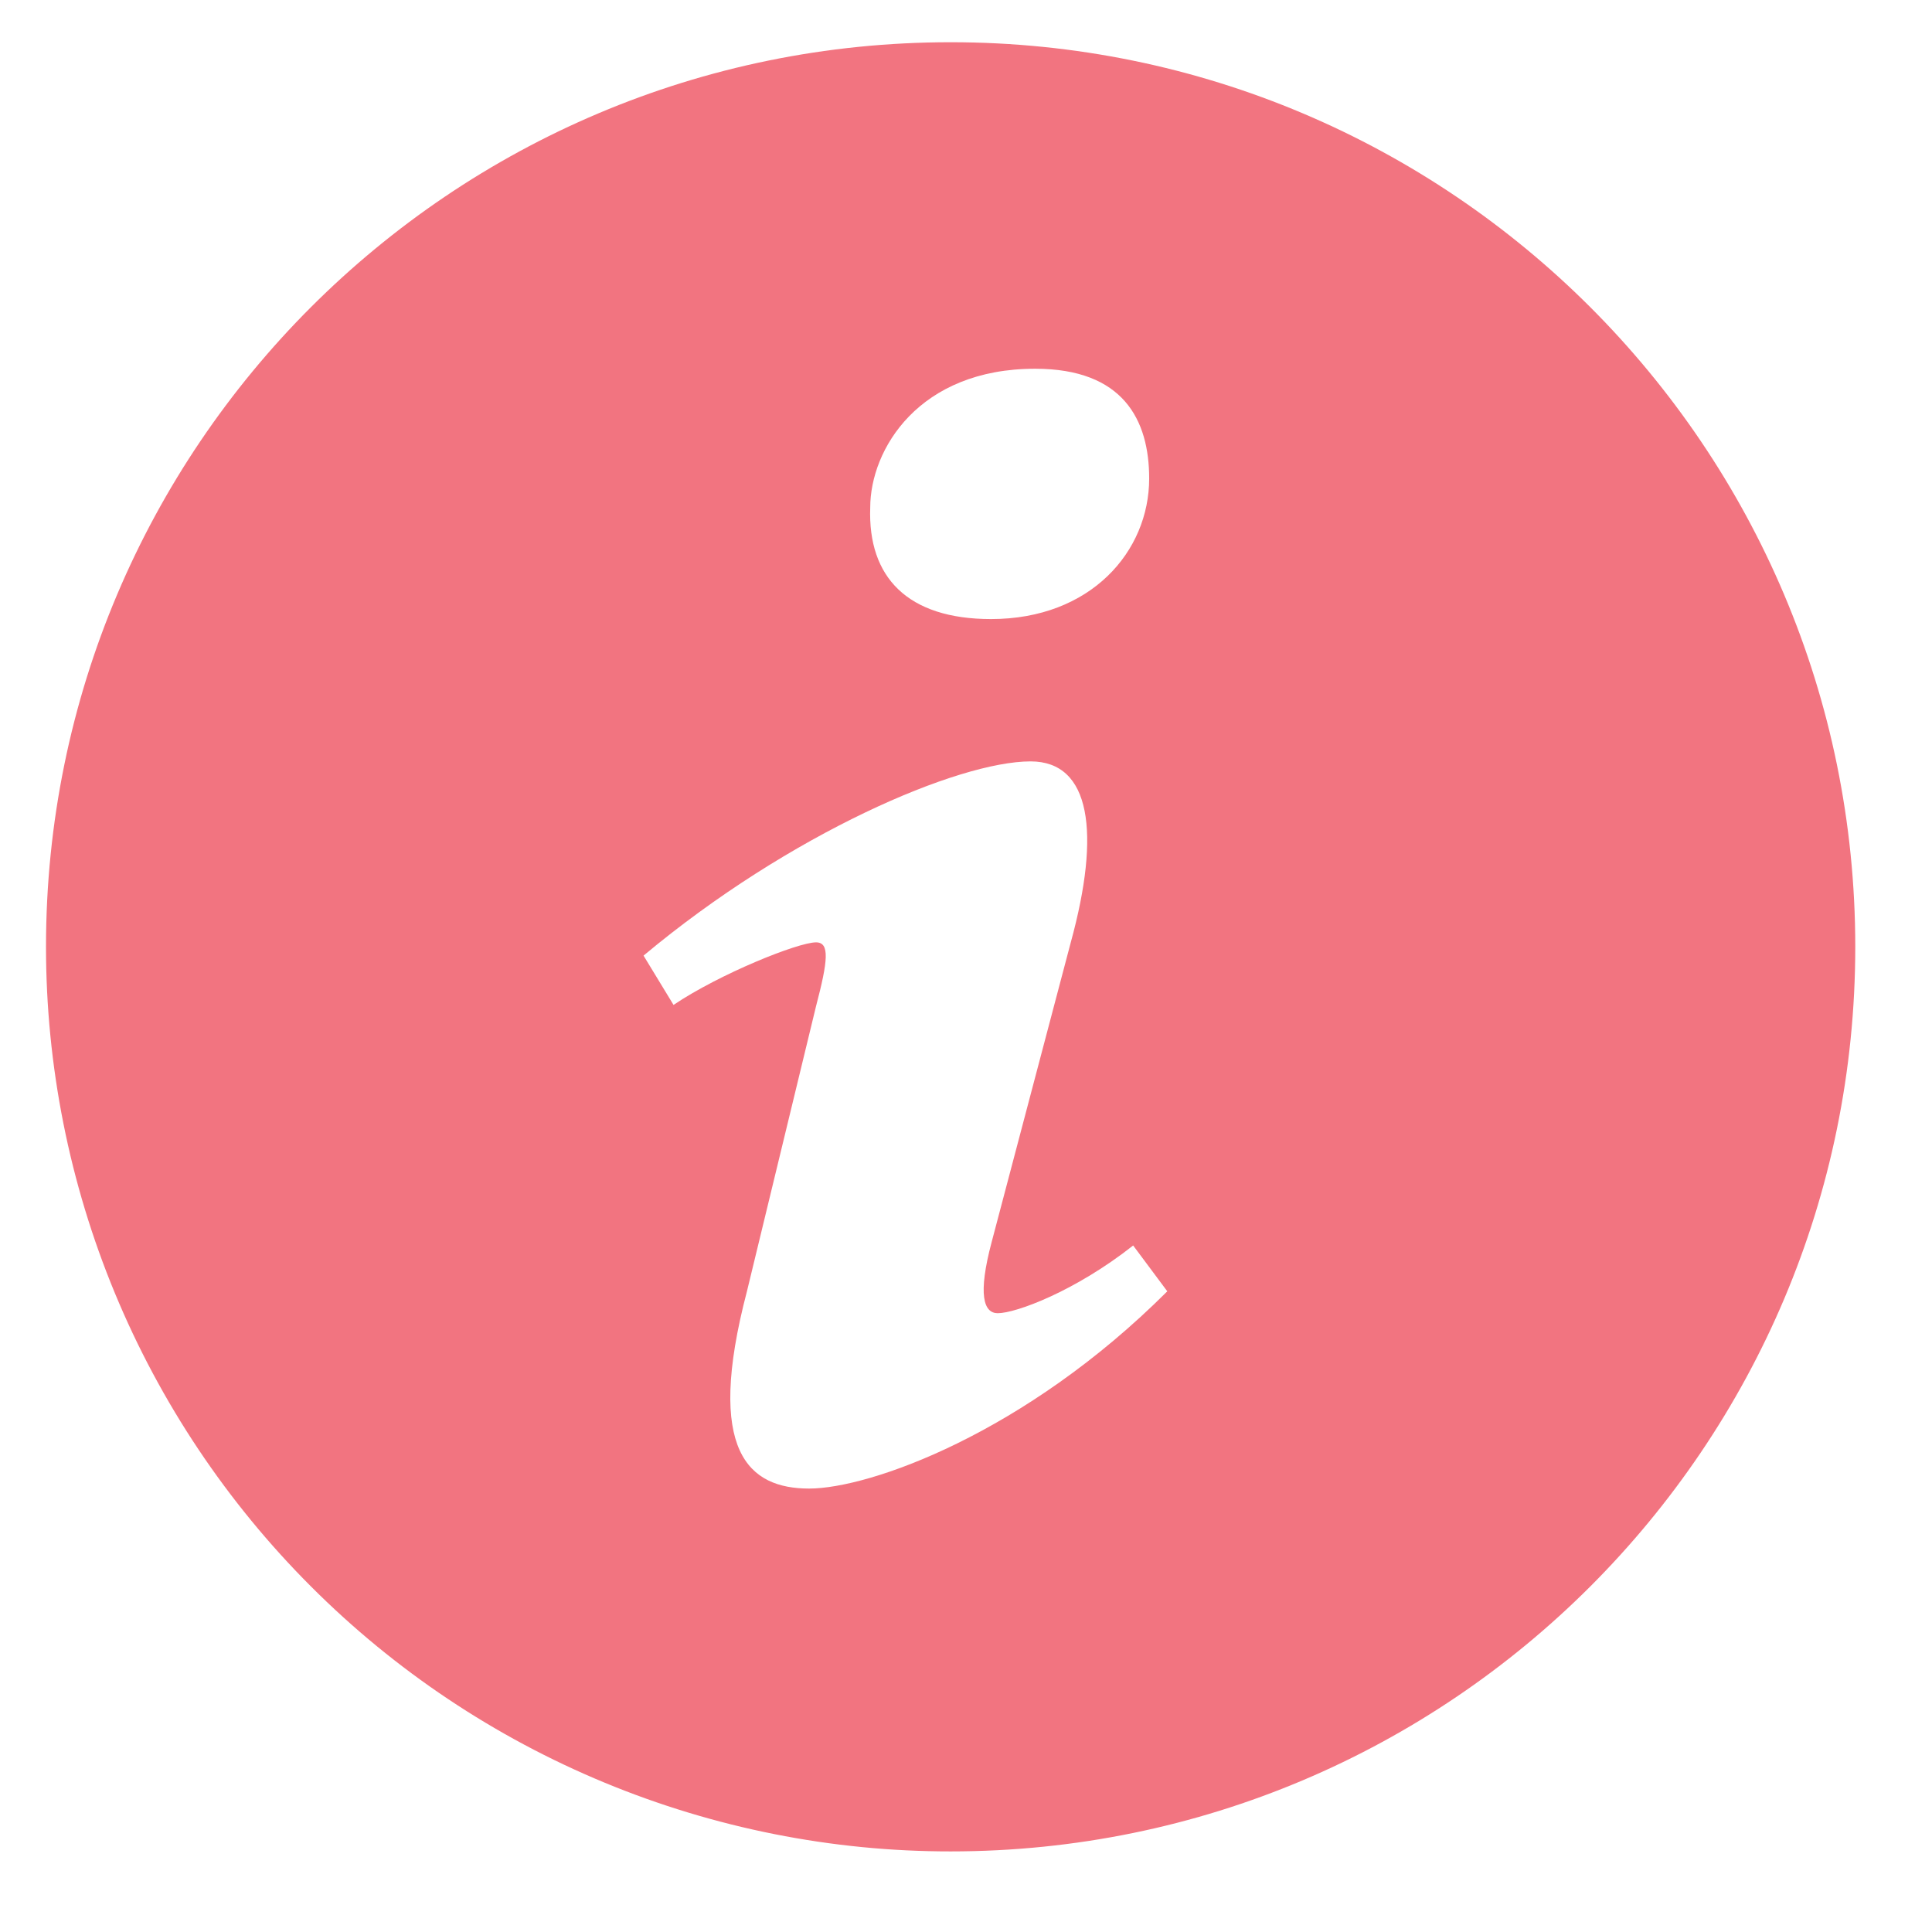 <svg width="21" height="21" viewBox="0 0 21 21" fill="none" xmlns="http://www.w3.org/2000/svg">
<path d="M10.333 0.459C4.902 0.459 0.5 4.861 0.5 10.291C0.5 11.582 0.754 12.861 1.248 14.054C1.742 15.247 2.467 16.331 3.38 17.244C4.293 18.158 5.377 18.882 6.57 19.376C7.763 19.87 9.042 20.125 10.333 20.124C15.763 20.124 20.166 15.722 20.166 10.291C20.166 4.861 15.763 0.459 10.333 0.459ZM11.251 4.008C12.21 4.008 12.491 4.565 12.491 5.201C12.491 5.994 11.856 6.729 10.772 6.729C9.864 6.729 9.432 6.273 9.459 5.518C9.459 4.882 9.99 4.008 11.251 4.008ZM8.795 16.18C8.14 16.18 7.661 15.782 8.119 14.036L8.87 10.937C9 10.441 9.021 10.243 8.87 10.243C8.674 10.243 7.823 10.585 7.321 10.923L6.995 10.387C8.587 9.057 10.418 8.276 11.202 8.276C11.857 8.276 11.966 9.051 11.639 10.243L10.779 13.5C10.626 14.075 10.692 14.274 10.845 14.274C11.041 14.274 11.684 14.037 12.317 13.538L12.688 14.036C11.139 15.584 9.45 16.18 8.795 16.18Z" fill="#F27480"/>
</svg>
